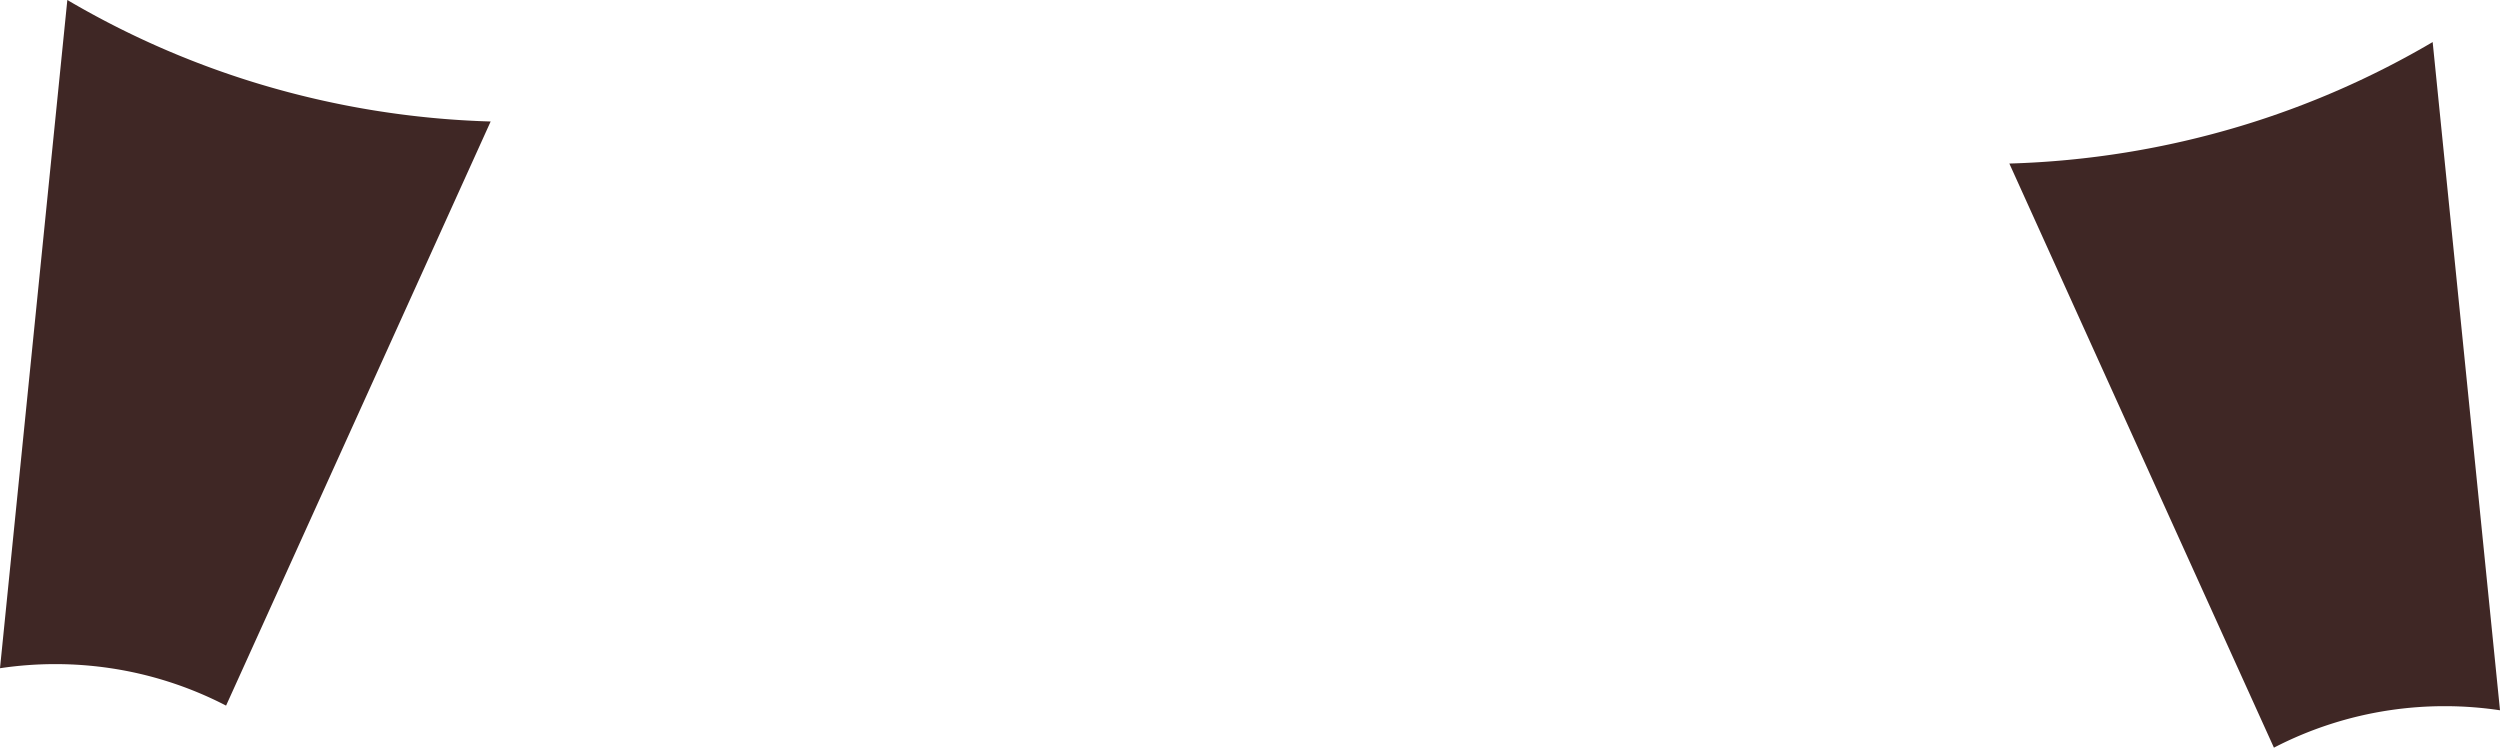 <svg xmlns="http://www.w3.org/2000/svg" viewBox="0 0 535 160"><path d="M1274.41,2088a188,188,0,0,0,41.18,18,190.7,190.7,0,0,0,49.41,8q-28.3,62.51-56.62,125a79.25,79.25,0,0,0-24.7-8,80.06,80.06,0,0,0-23.68,0Q1267.2,2159.5,1274.41,2088Z" transform="translate(-1260 -2088)" fill="#3f2725"/><path d="M1780.59,2097a188,188,0,0,1-41.18,18,190.7,190.7,0,0,1-49.41,8q28.3,62.51,56.62,125a79.25,79.25,0,0,1,24.7-8,80.06,80.06,0,0,1,23.68,0Q1787.8,2168.5,1780.59,2097Z" transform="translate(-1260 -2088)" fill="#3f2725"/></svg>
